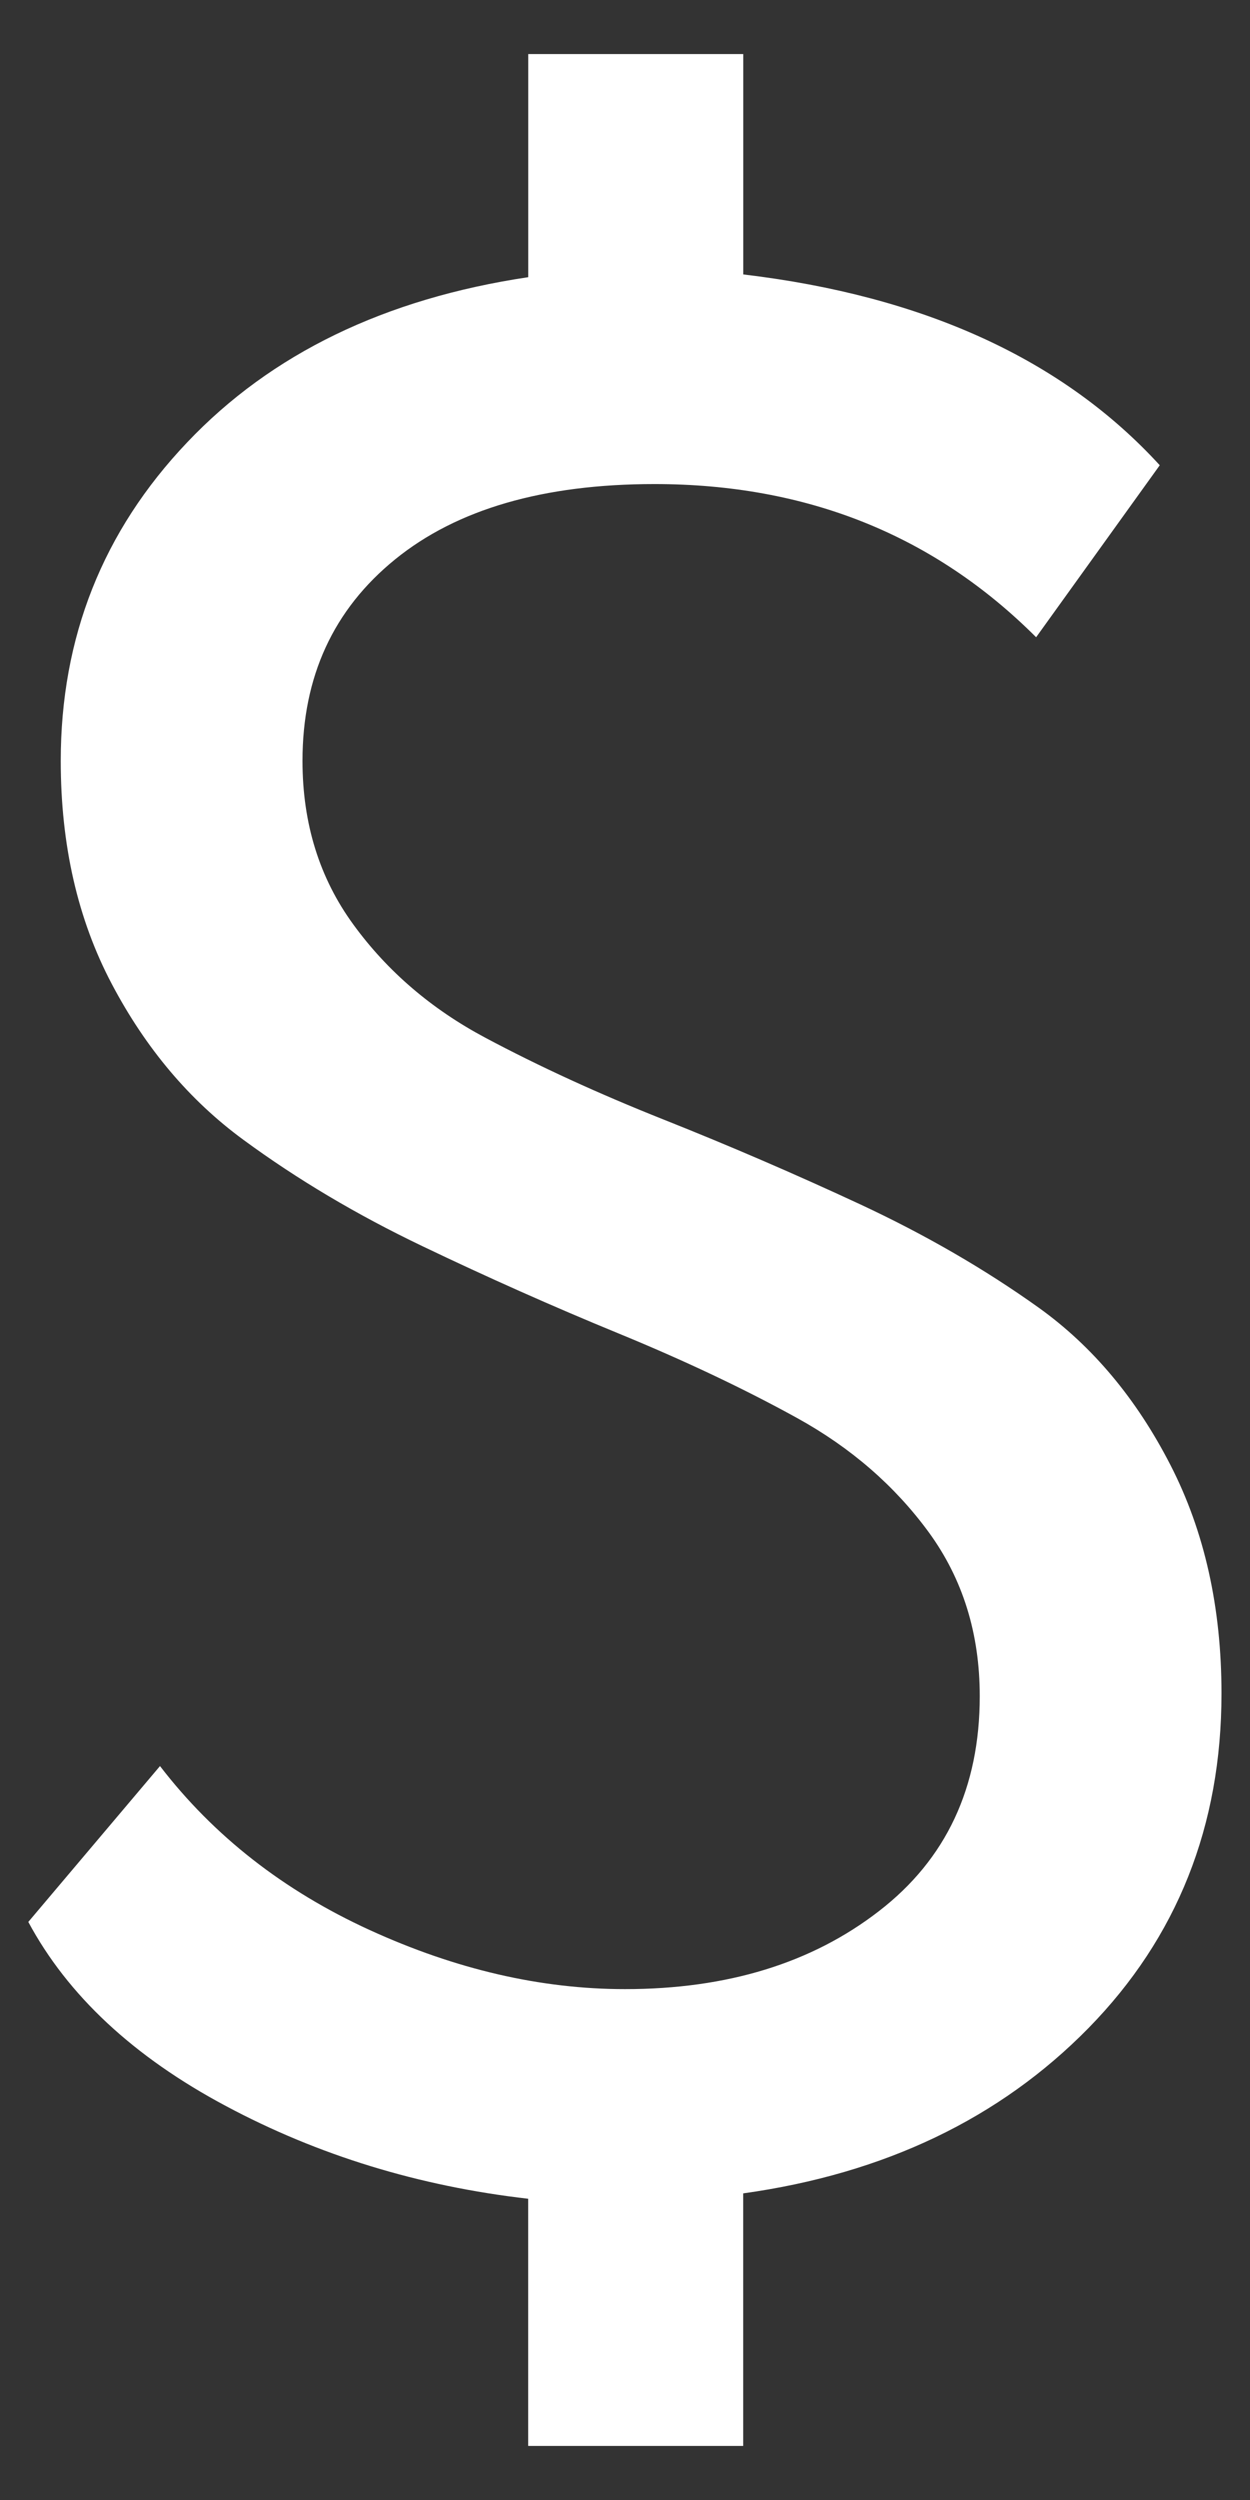 <?xml version="1.0" encoding="iso-8859-1"?>
<!-- Generator: Adobe Illustrator 19.2.1, SVG Export Plug-In . SVG Version: 6.00 Build 0)  -->
<svg version="1.1" id="&#x421;&#x43B;&#x43E;&#x439;_1"
	 xmlns="http://www.w3.org/2000/svg" xmlns:xlink="http://www.w3.org/1999/xlink" x="0px" y="0px" viewBox="0 0 20 40"
	 style="enable-background:new 0 0 20 40;" xml:space="preserve">
<rect x="0" y="0" width="20" height="40" fill="#333333" stroke="none"/>
<g>
	<path style="fill:#FFFFFF;" d="M15.676,27.139c0-1.004-0.272-1.877-0.816-2.623c-0.545-0.745-1.248-1.354-2.107-1.828
		s-1.813-0.924-2.859-1.354c-1.047-0.43-2.093-0.896-3.139-1.397c-1.047-0.501-2-1.068-2.859-1.699
		c-0.86-0.63-1.563-1.462-2.107-2.494c-0.545-1.032-0.817-2.221-0.817-3.569c0-1.978,0.673-3.676,2.021-5.095
		C4.338,5.66,6.158,4.778,8.452,4.435V0.865h3.44v3.526c2.895,0.344,5.117,1.362,6.664,3.053l-1.978,2.752
		c-1.634-1.634-3.67-2.451-6.106-2.451c-1.778,0-3.161,0.402-4.149,1.204C5.334,9.752,4.84,10.827,4.84,12.174
		c0,1.004,0.272,1.878,0.817,2.623c0.544,0.746,1.247,1.348,2.107,1.806c0.86,0.459,1.813,0.896,2.859,1.312
		c1.046,0.416,2.092,0.867,3.139,1.354c1.046,0.488,1.999,1.04,2.859,1.655c0.86,0.617,1.562,1.456,2.106,2.516
		c0.545,1.061,0.817,2.279,0.817,3.655c0,2.121-0.71,3.906-2.128,5.354c-1.42,1.447-3.262,2.329-5.525,2.645v4.041h-3.44V35.18
		c-1.749-0.201-3.361-0.695-4.837-1.484c-1.477-0.787-2.53-1.77-3.161-2.945l2.107-2.494c0.86,1.119,1.978,1.993,3.354,2.623
		C7.291,31.51,8.652,31.826,10,31.826c1.635,0,2.988-0.416,4.063-1.248C15.139,29.748,15.676,28.601,15.676,27.139z"/>
</g>
<g>
</g>
<g>
</g>
<g>
</g>
<g>
</g>
<g>
</g>
<g>
</g>
<g>
</g>
<g>
</g>
<g>
</g>
<g>
</g>
<g>
</g>
<g>
</g>
<g>
</g>
<g>
</g>
<g>
</g>
</svg>
